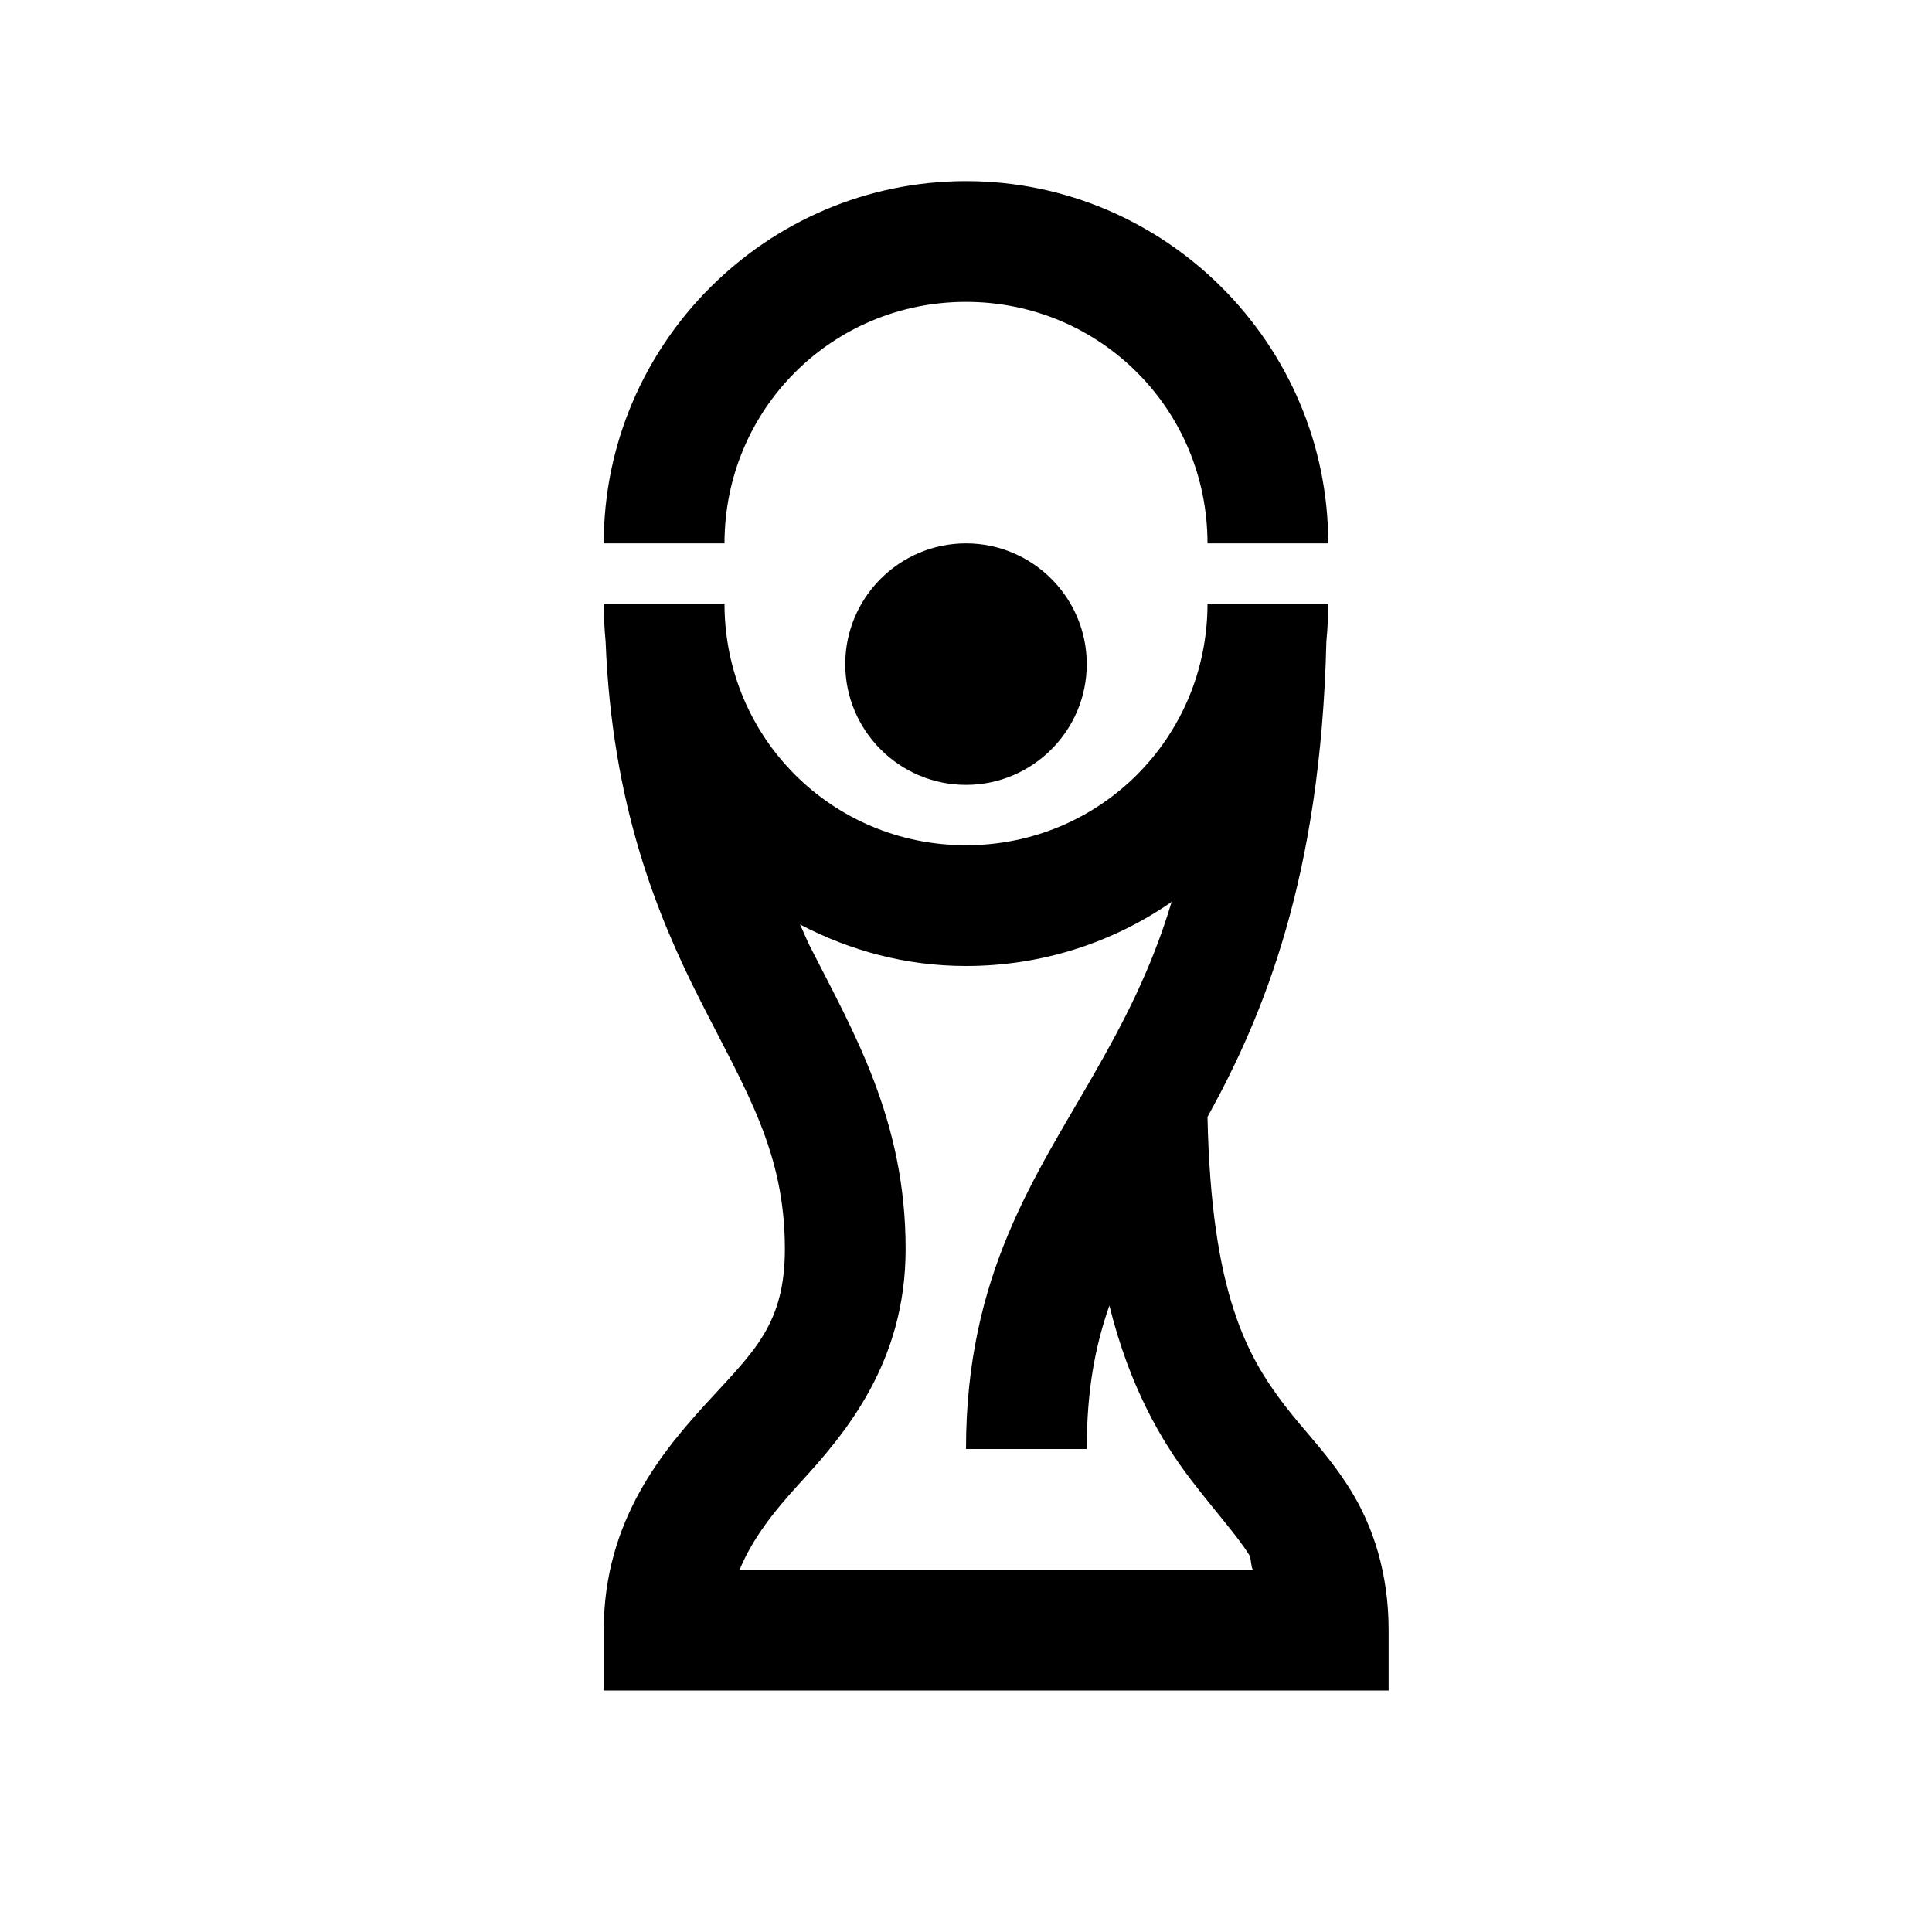 <?xml version="1.0" encoding="UTF-8"?>
<svg xmlns="http://www.w3.org/2000/svg" xmlns:xlink="http://www.w3.org/1999/xlink" viewBox="0 0 32 32" version="1.1">
<g>
<path d="M 16 3 C 12.699 3 10 5.699 10 9 L 12 9 C 12 6.781 13.781 5 16 5 C 18.219 5 20 6.781 20 9 L 22 9 C 22 5.699 19.301 3 16 3 Z M 16 9 C 14.898 9 14 9.898 14 11 C 14 12.102 14.898 13 16 13 C 17.102 13 18 12.102 18 11 C 18 9.898 17.102 9 16 9 Z M 10 10 C 10 10.207 10.012 10.426 10.031 10.625 C 10.137 13.328 10.879 15.152 11.594 16.562 C 12.363 18.082 13 19.078 13 20.688 C 13 21.922 12.496 22.375 11.75 23.188 C 11.004 24 10 25.164 10 27 L 10 28 L 23 28 L 23 27 C 23 26.043 22.734 25.27 22.375 24.688 C 22.016 24.105 21.609 23.711 21.281 23.281 C 20.66 22.469 20.062 21.426 20 18.5 C 20.938 16.801 21.875 14.52 21.969 10.625 C 21.988 10.426 22 10.207 22 10 L 20 10 C 20 12.219 18.219 14 16 14 C 13.781 14 12 12.219 12 10 Z M 19.406 14.938 C 19.062 16.086 18.59 16.965 18.125 17.781 C 17.16 19.473 16 21.102 16 24 L 18 24 C 18 23.023 18.141 22.289 18.375 21.625 C 18.707 22.961 19.227 23.855 19.719 24.5 C 20.141 25.051 20.484 25.426 20.688 25.75 C 20.727 25.816 20.715 25.934 20.75 26 L 12.25 26 C 12.457 25.504 12.777 25.078 13.25 24.562 C 14.004 23.742 15 22.566 15 20.688 C 15 18.547 14.137 17.094 13.406 15.656 C 13.352 15.543 13.305 15.426 13.25 15.312 C 14.078 15.746 15.004 16 16 16 C 17.262 16 18.438 15.609 19.406 14.938 Z "></path>
</g>
</svg>
